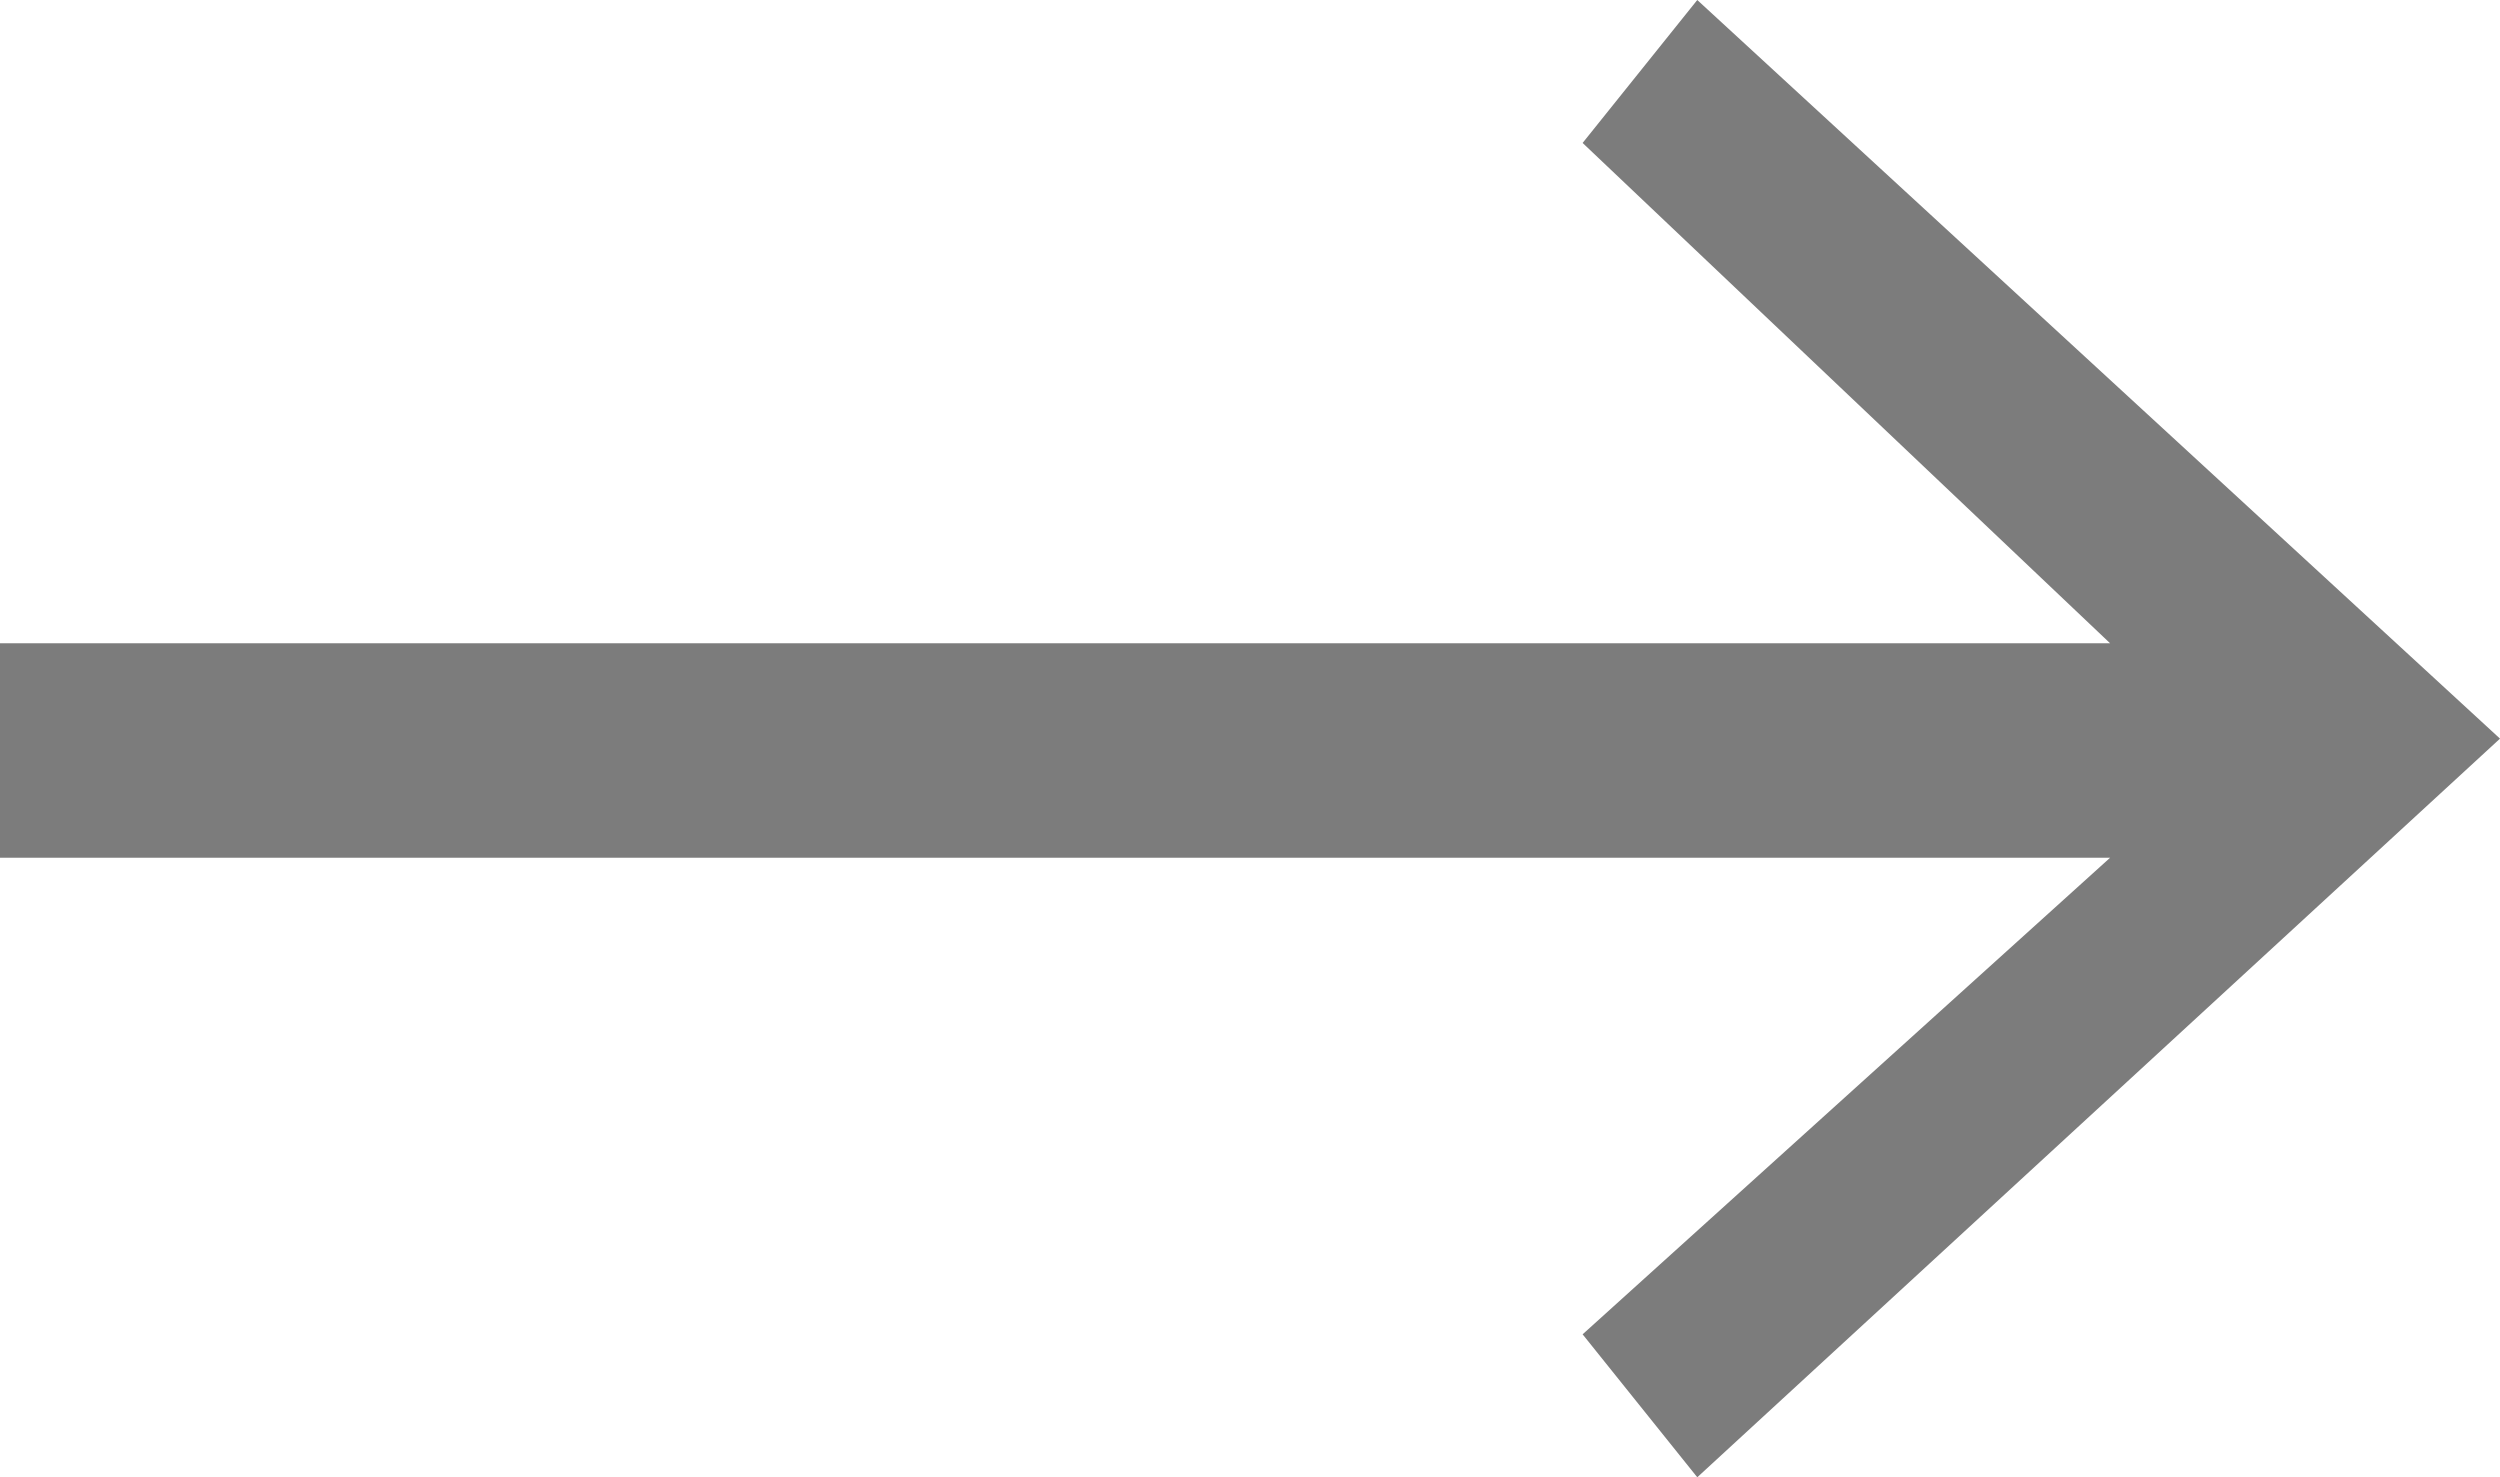 <svg width="22" height="13" viewBox="0 0 22 13" fill="none" xmlns="http://www.w3.org/2000/svg">
<path d="M22 6.5L14.936 13L13.927 11.742L18.569 7.548H0V5.661H18.569L13.927 1.258L14.936 0L22 6.5Z" fill="#7C7C7C"/>
</svg>
